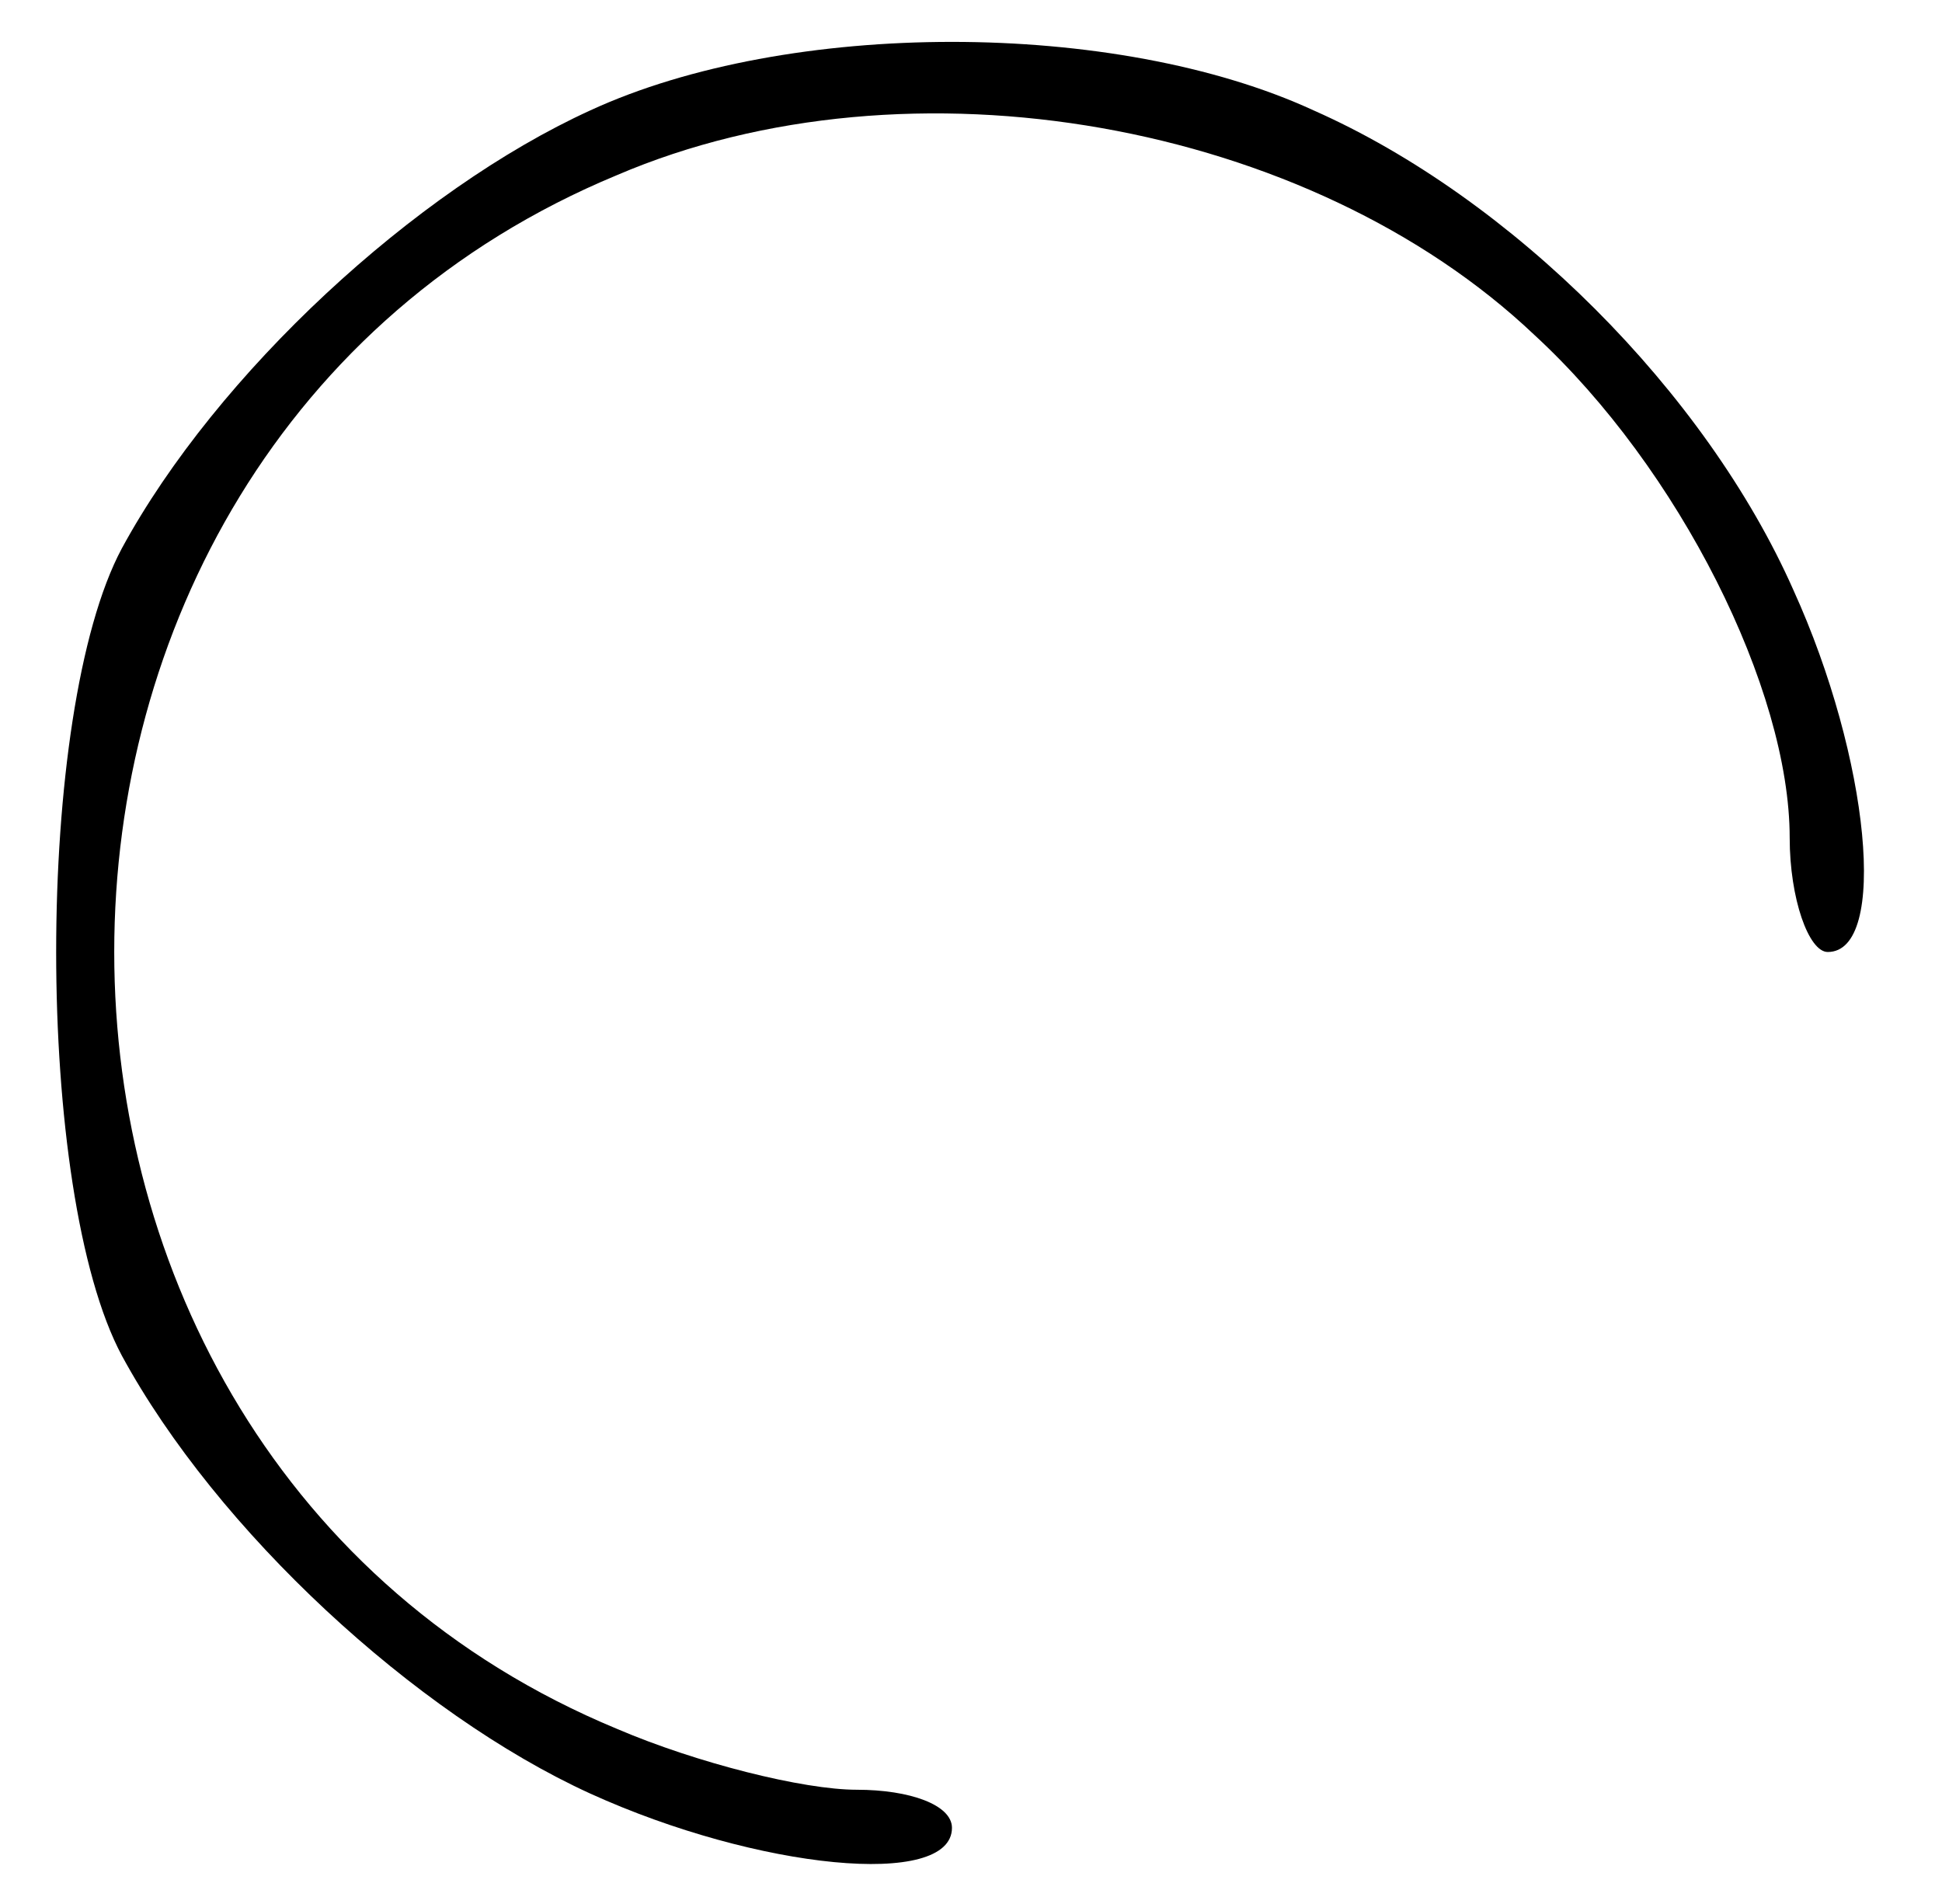 <?xml version="1.0" standalone="no"?>
<!DOCTYPE svg PUBLIC "-//W3C//DTD SVG 20010904//EN"
 "http://www.w3.org/TR/2001/REC-SVG-20010904/DTD/svg10.dtd">
<svg version="1.0" xmlns="http://www.w3.org/2000/svg"
 width="51pt" height="50pt" viewBox="0 0 51 50"
 preserveAspectRatio="xMidYMid meet">

<g transform="translate(0,50) scale(0.1,-0.1)"
fill="#000000" stroke="none">
<path d="M155 471 c-46 -21 -98 -69 -123 -115 -23 -43 -23 -169 0 -212 25 -46
77 -94 123 -115 44 -20 95 -25 95 -9 0 6 -11 10 -25 10 -14 0 -42 7 -63 16
-176 73 -176 335 0 408 77 33 182 14 241 -42 38 -35 67 -93 67 -132 0 -16 5
-30 10 -30 16 0 11 51 -9 95 -23 52 -74 103 -126 126 -52 24 -138 24 -190 0z"/>
</g>
</svg>
